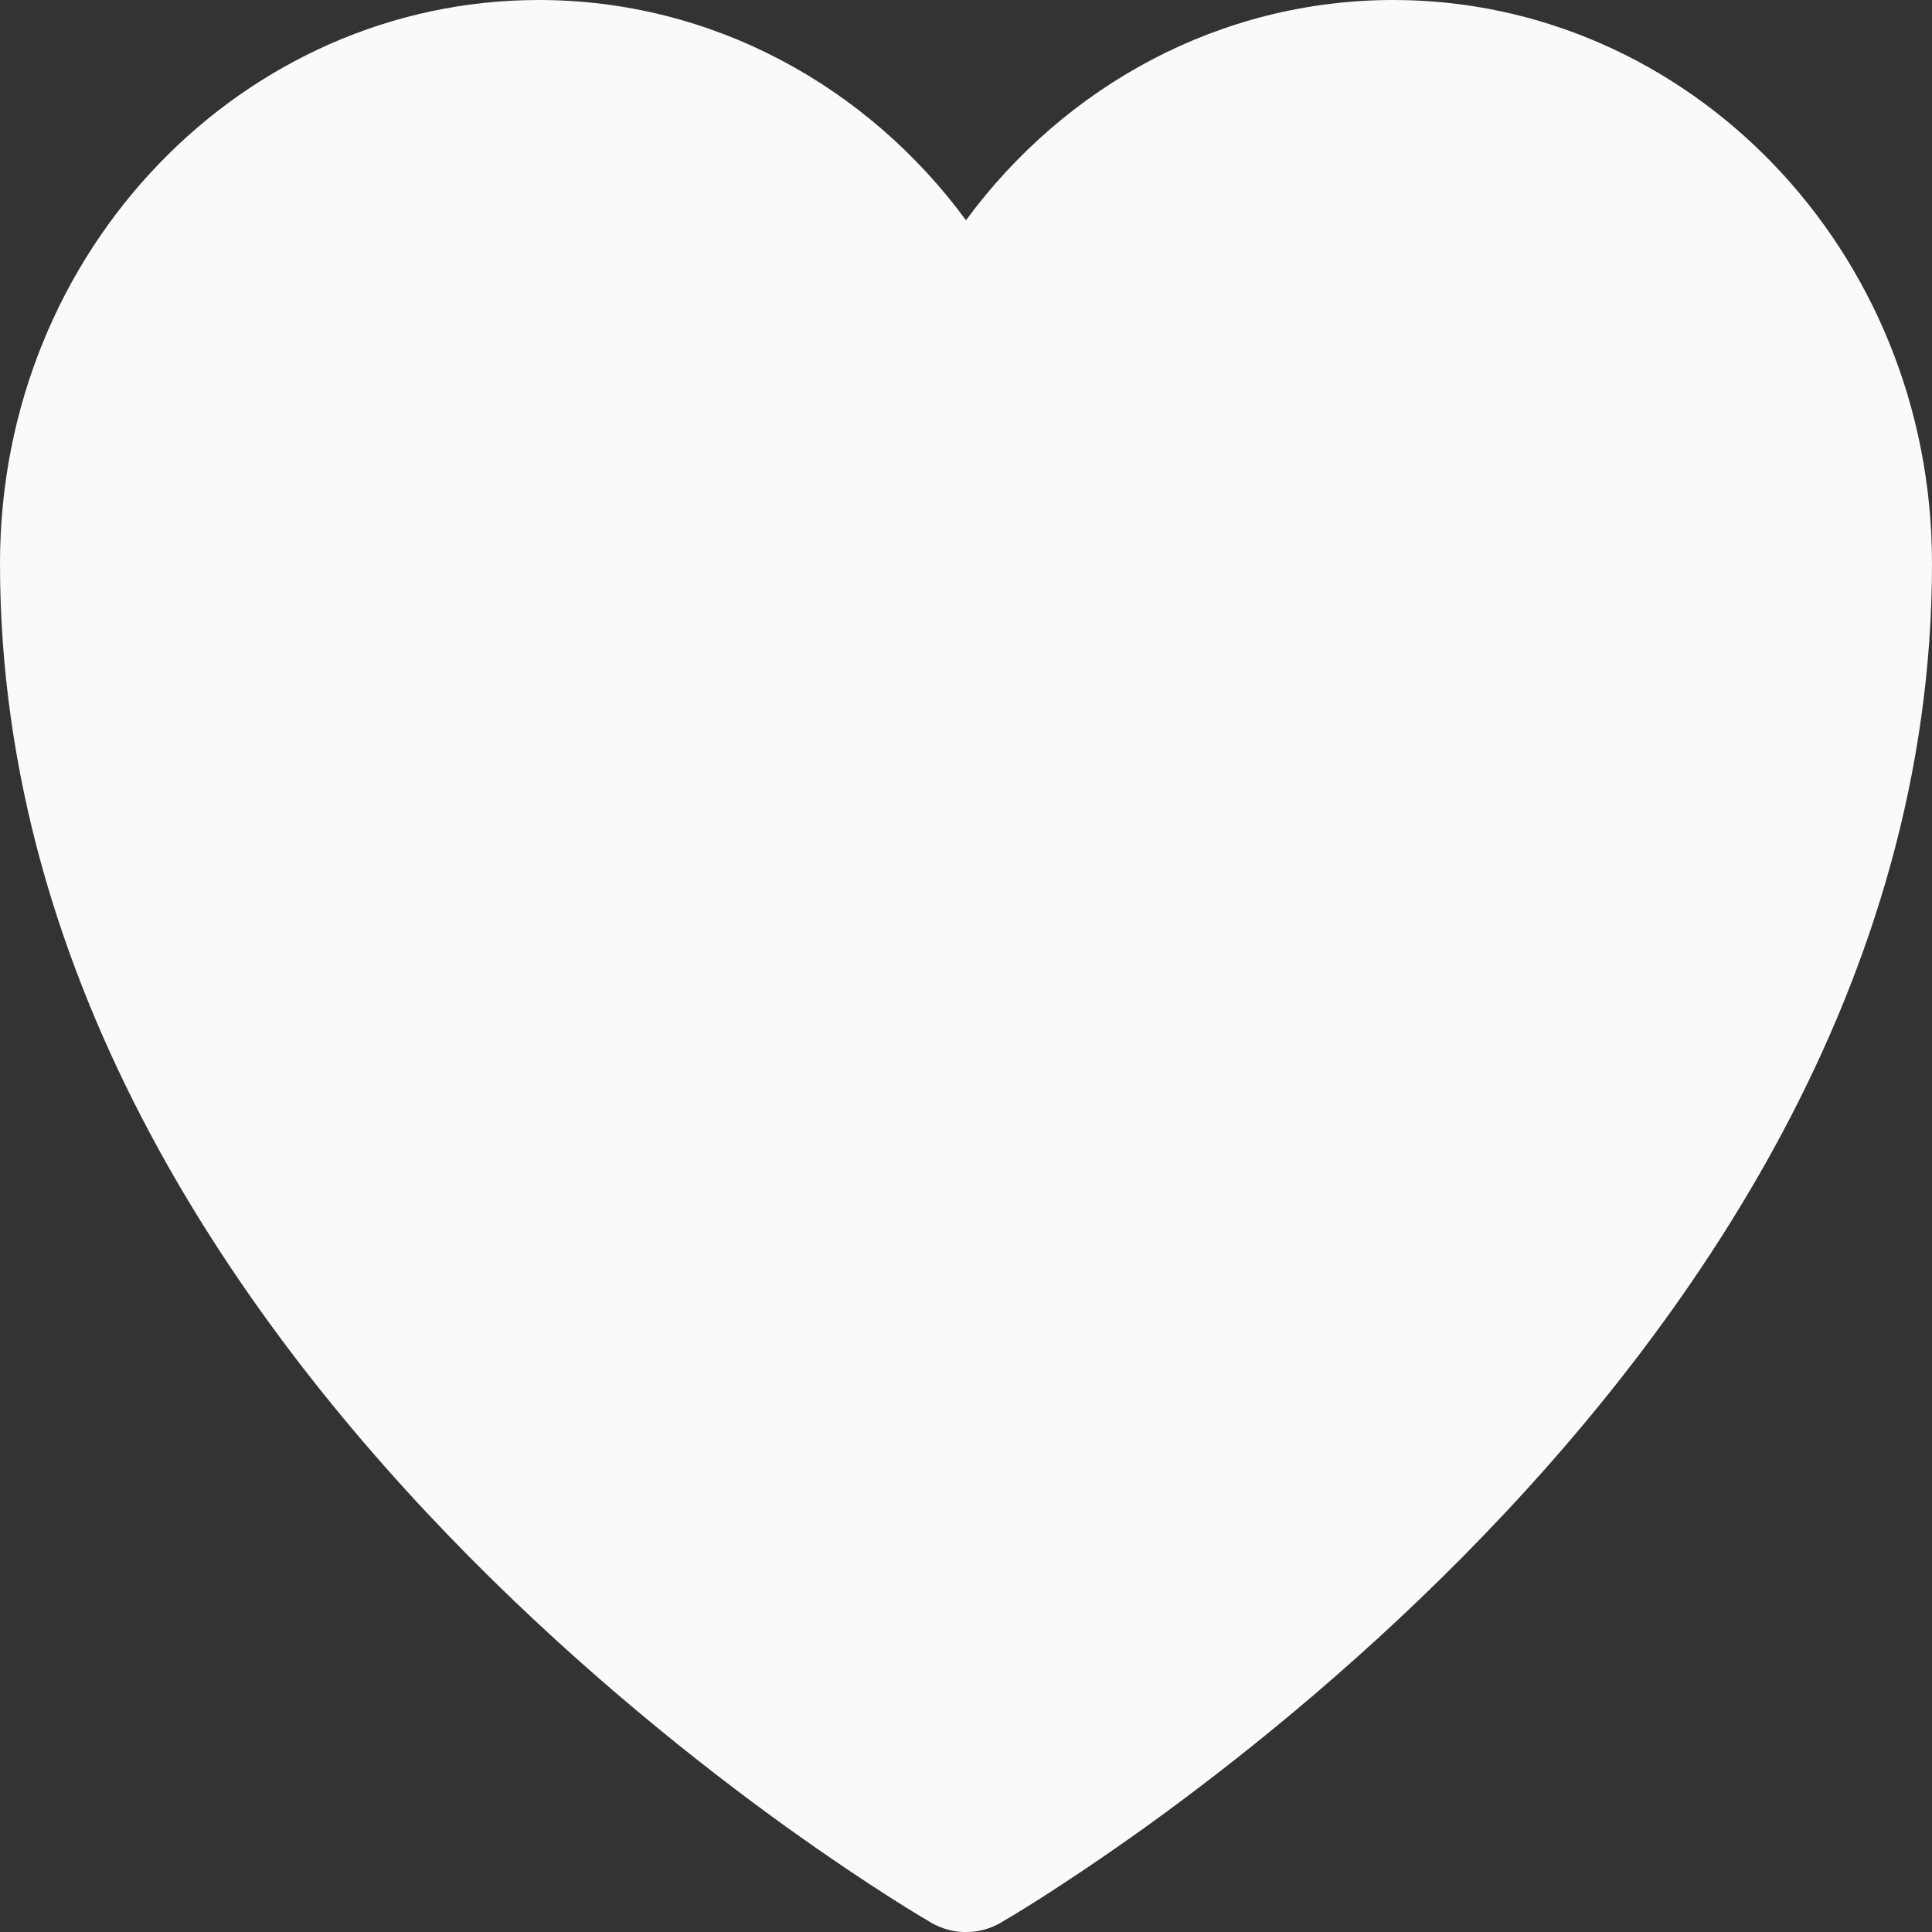 <svg width="12" height="12" viewBox="0 0 12 12" fill="none" xmlns="http://www.w3.org/2000/svg">
<rect x="0" y="0" width="12" height="12" fill="#333333" stroke="none"/>
<g clip-path="url(#clip0_1305_138)">
<path d="M5.782 11.941L5.777 11.938L5.764 11.93C5.752 11.923 5.735 11.913 5.713 11.9C5.669 11.874 5.607 11.835 5.528 11.785C5.37 11.684 5.147 11.536 4.879 11.344C4.345 10.959 3.632 10.394 2.916 9.671C1.5 8.241 0 6.117 0 3.5C0 1.548 1.516 0 3.346 0C4.422 0 5.386 0.533 6 1.368C6.614 0.533 7.578 0 8.654 0C10.484 0 12 1.548 12 3.5C12 6.117 10.5 8.241 9.084 9.671C8.368 10.394 7.655 10.959 7.121 11.344C6.853 11.536 6.63 11.684 6.472 11.785C6.393 11.835 6.331 11.874 6.287 11.9C6.265 11.913 6.248 11.923 6.236 11.93L6.223 11.938L6.218 11.941L6.217 11.942C6.081 12.02 5.919 12.02 5.783 11.942L5.782 11.941Z" fill="#FAFAFA"/>
</g>
<defs>
<clipPath id="clip0_1305_138">
<rect width="12" height="12" fill="white"/>
</clipPath>
</defs>
</svg>

